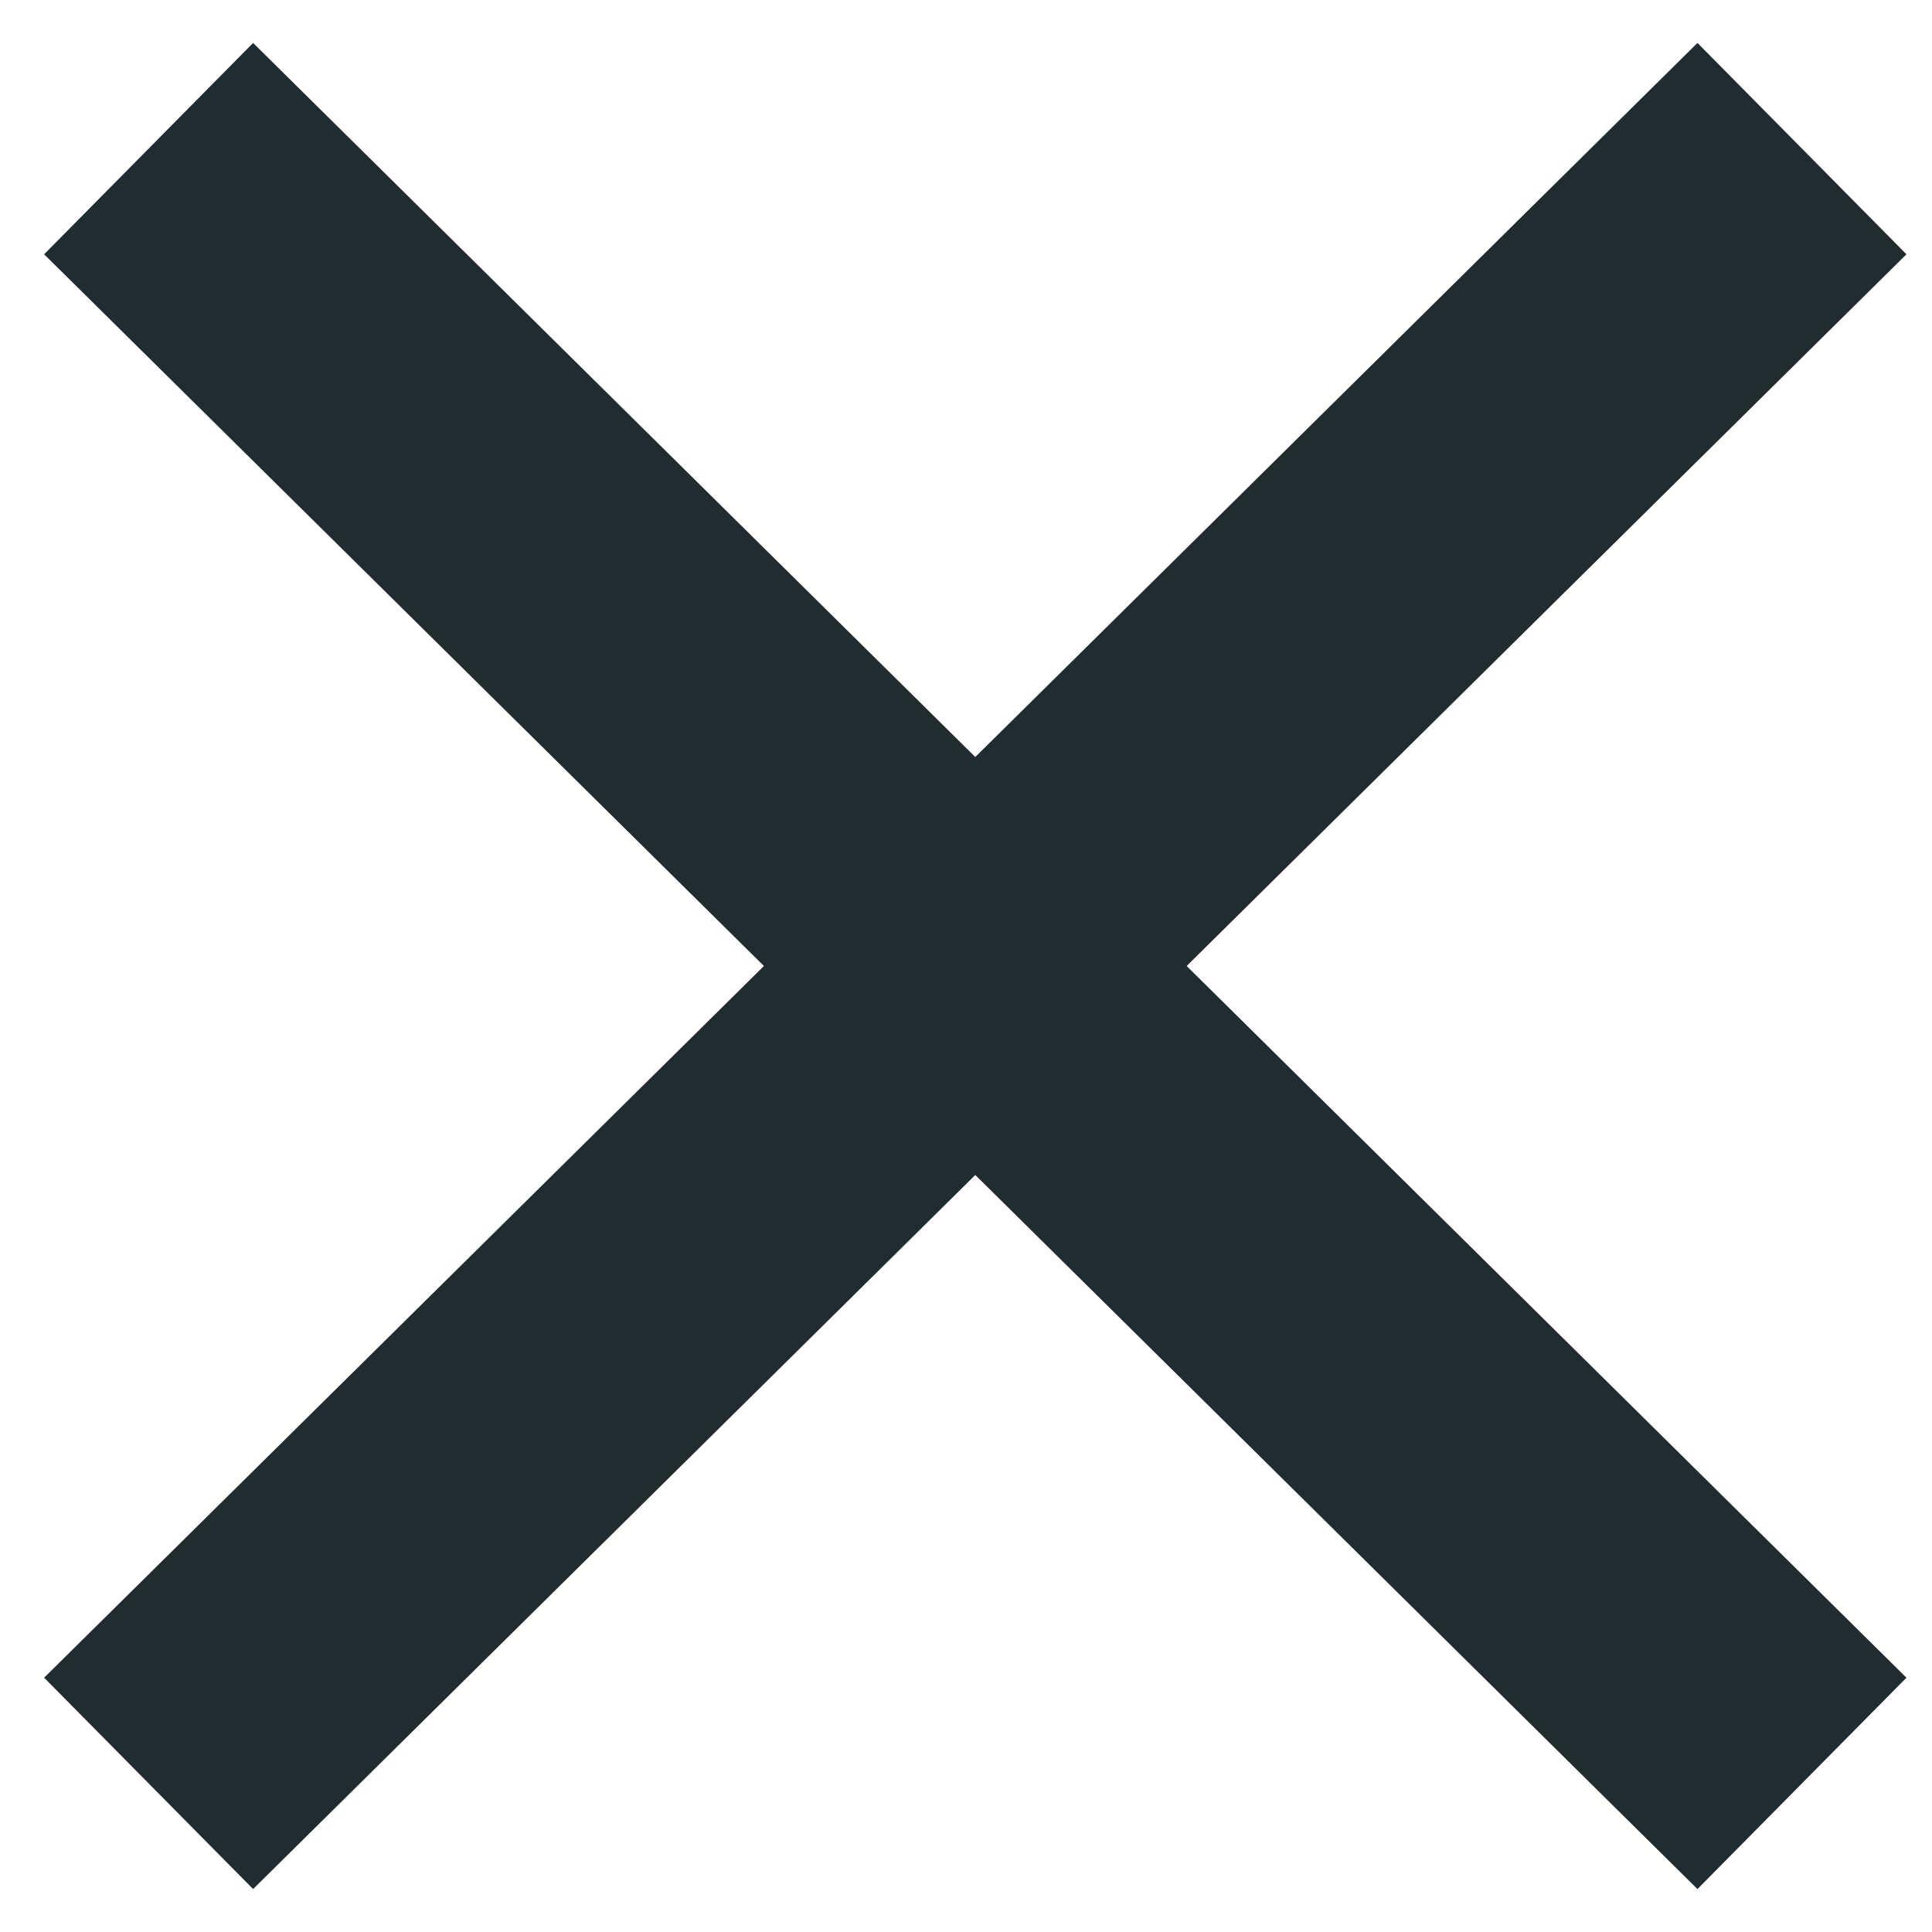 <svg width="13" height="13" viewBox="0 0 13 13" fill="none" xmlns="http://www.w3.org/2000/svg">
<path d="M1 1L12.125 12" stroke="#212C30" stroke-width="2"/>
<path d="M12.125 1L1 12" stroke="#212C30" stroke-width="2"/>
</svg>
